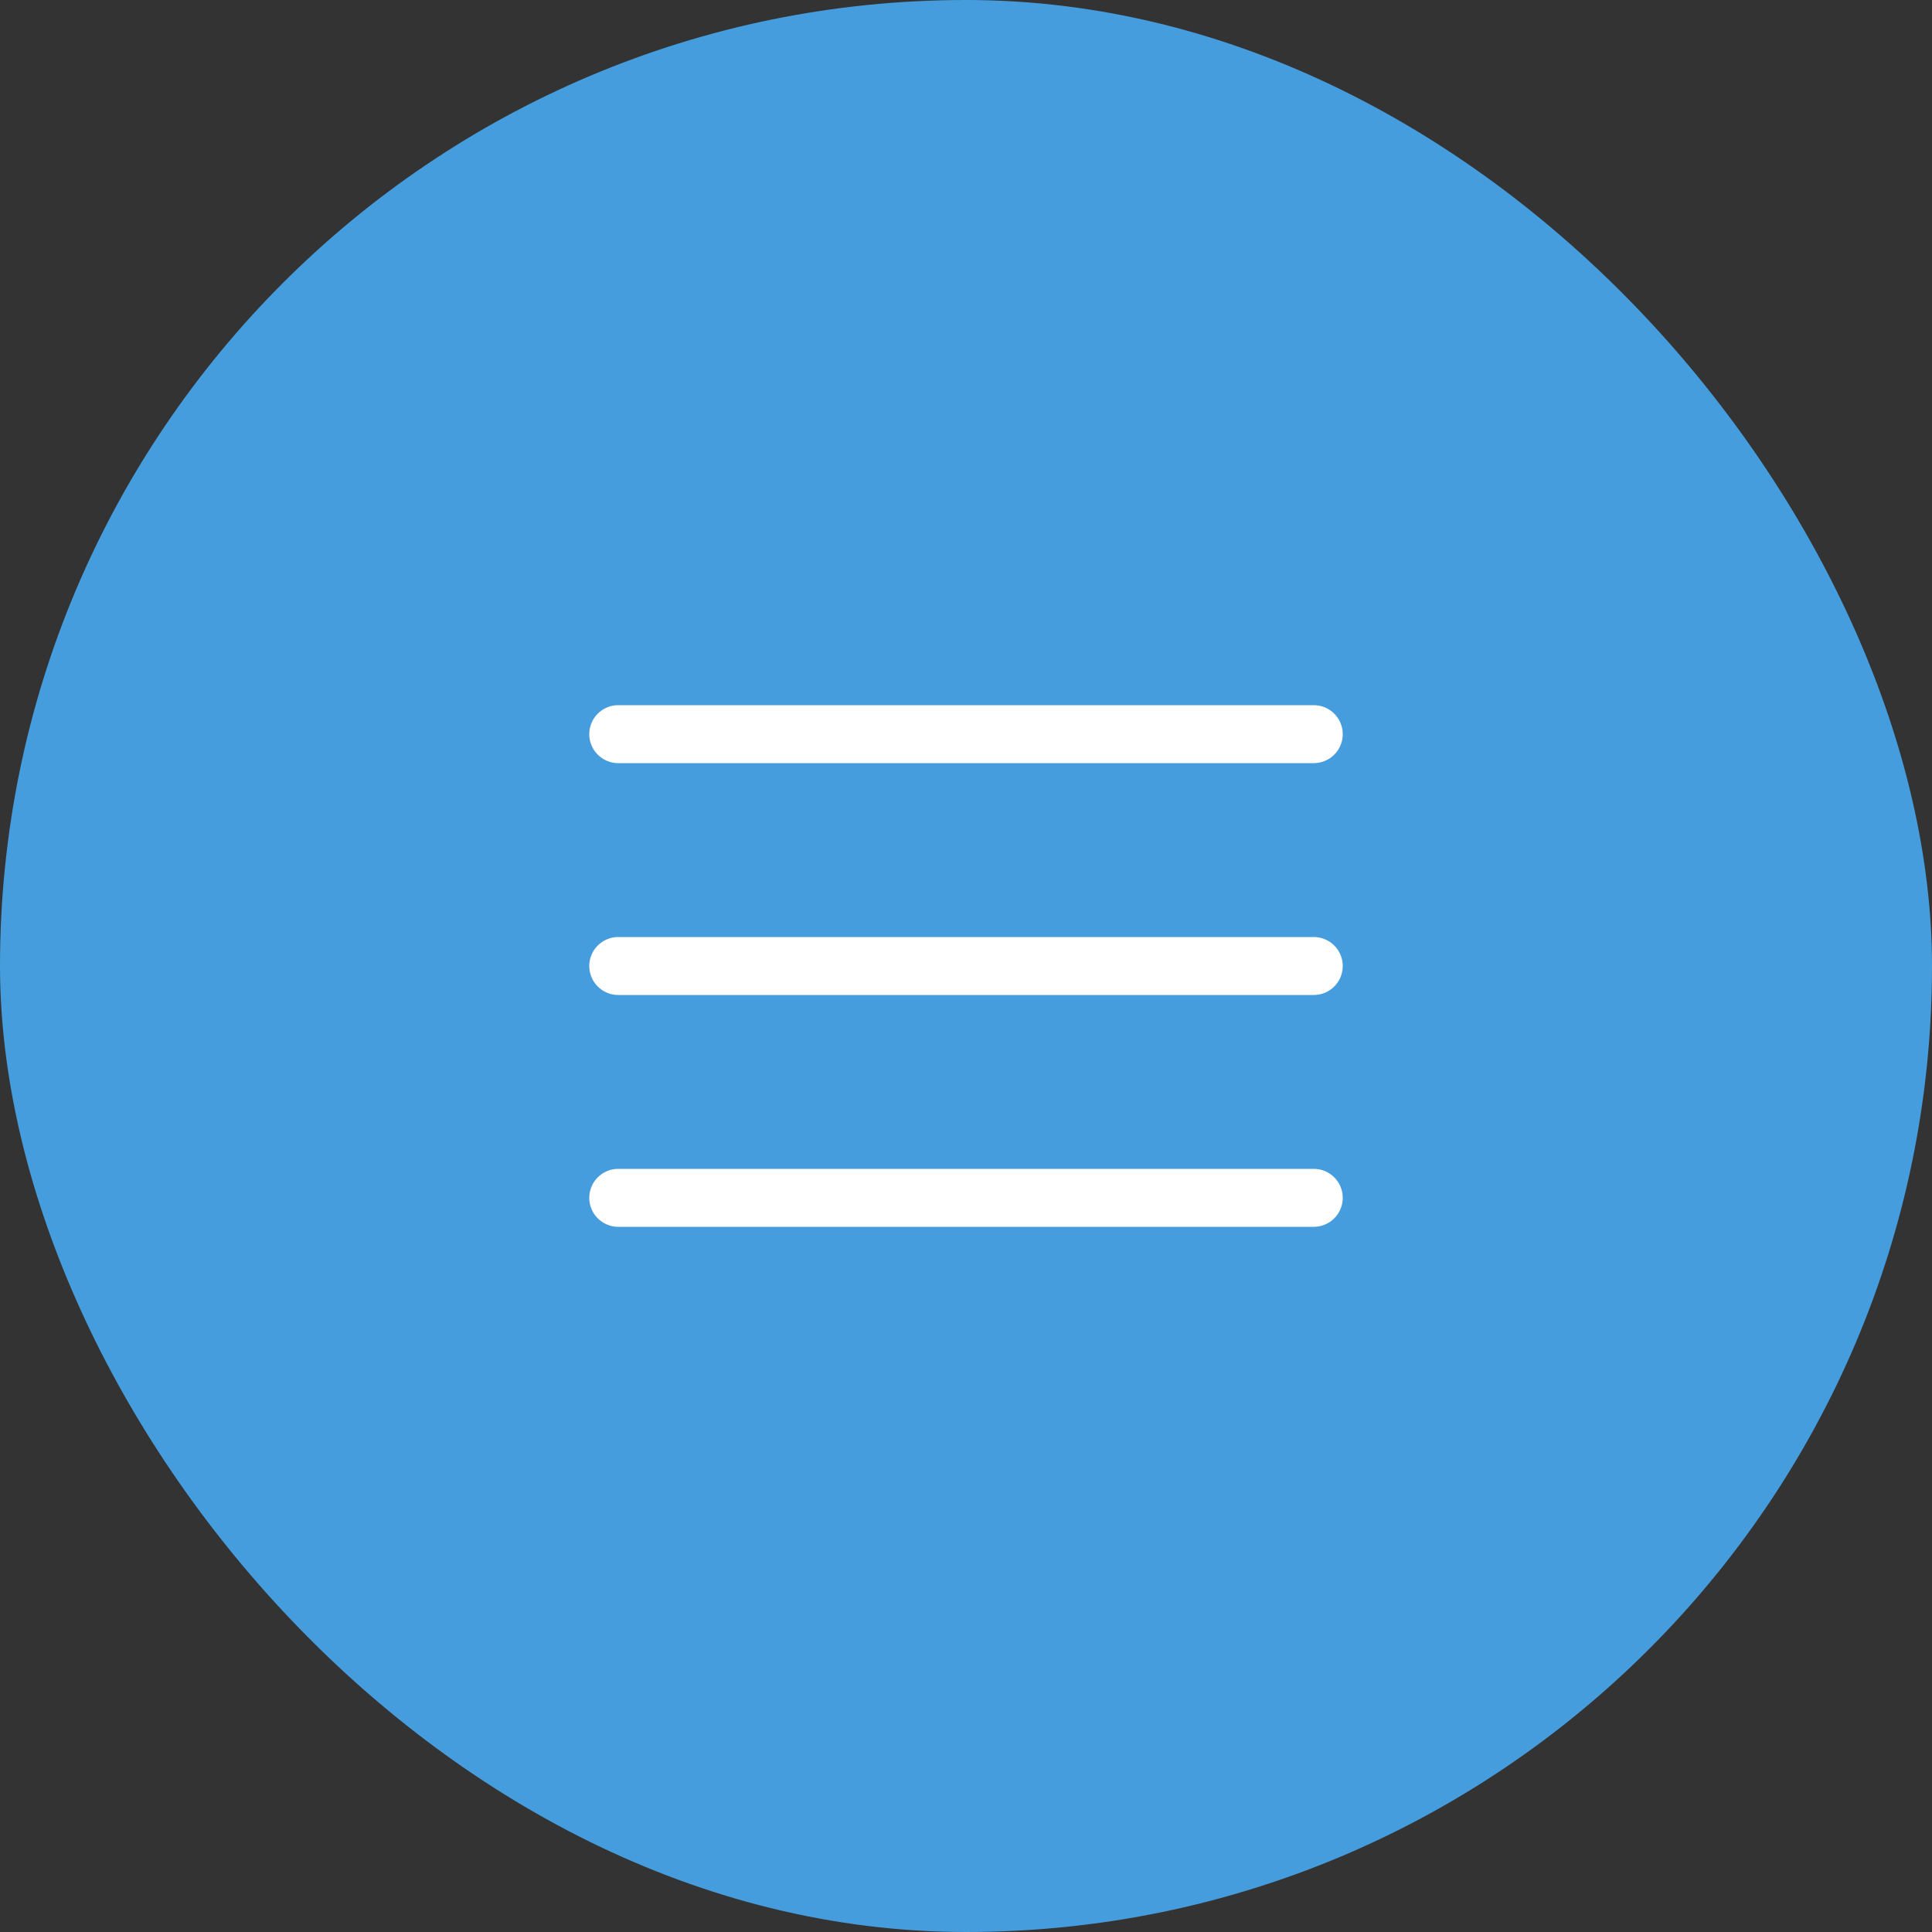 <?xml version="1.0" encoding="UTF-8"?> <svg xmlns="http://www.w3.org/2000/svg" width="50" height="50" viewBox="0 0 50 50" fill="none"><rect x="0" y="0" width="50" height="50" fill="#333333" stroke="none"/> <rect width="50" height="50" rx="25" fill="#469DDD"></rect> <path d="M16 25H34" stroke="white" stroke-width="1.5" stroke-linecap="round" stroke-linejoin="round"></path> <path d="M16 19H34" stroke="white" stroke-width="1.5" stroke-linecap="round" stroke-linejoin="round"></path> <path d="M16 31H34" stroke="white" stroke-width="1.5" stroke-linecap="round" stroke-linejoin="round"></path> </svg> 